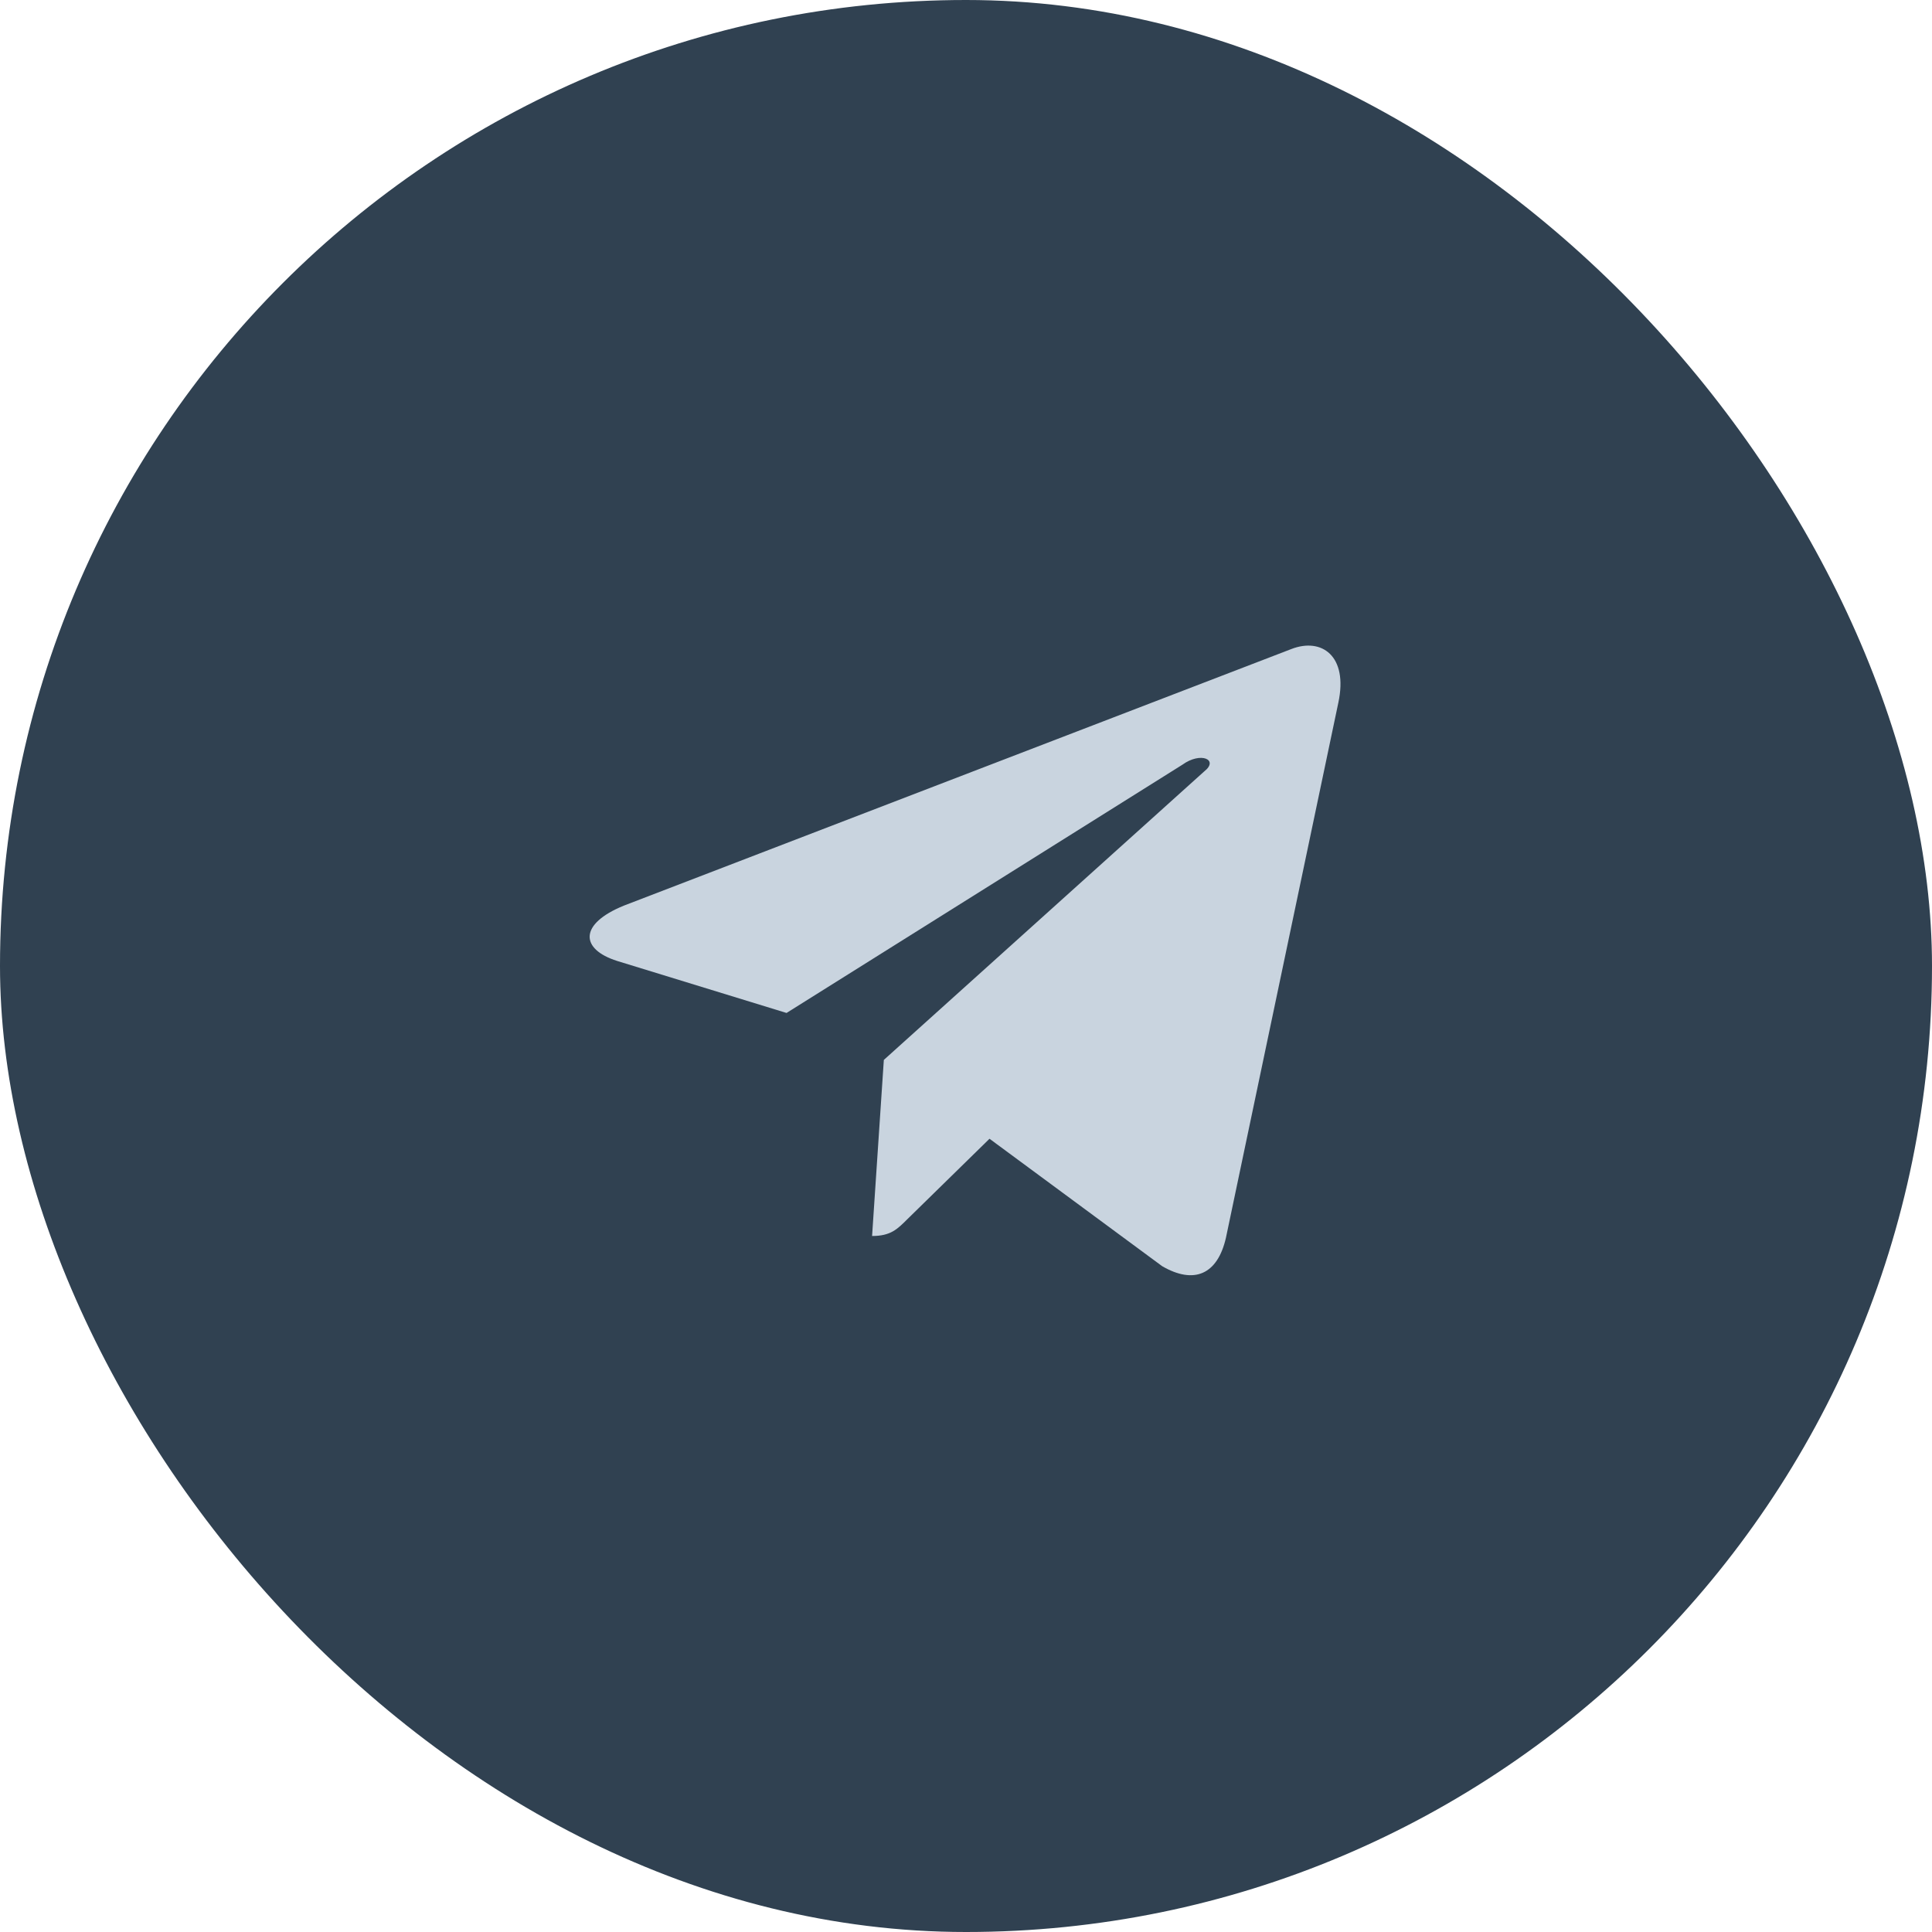 <svg width="36" height="36" viewBox="0 0 36 36" fill="none" xmlns="http://www.w3.org/2000/svg">
<rect width="36" height="36" rx="18" fill="#304151"/>
<path d="M24.938 13.094C25.125 12.219 24.625 11.875 24.062 12.094L11.625 16.875C10.781 17.219 10.812 17.688 11.5 17.906L14.656 18.875L22.031 14.25C22.375 14 22.719 14.156 22.438 14.375L16.469 19.75L16.25 23.031C16.594 23.031 16.719 22.906 16.906 22.719L18.438 21.219L21.656 23.594C22.25 23.938 22.688 23.75 22.844 23.062L24.938 13.094Z" fill="#C9D4DF"/>
</svg>
